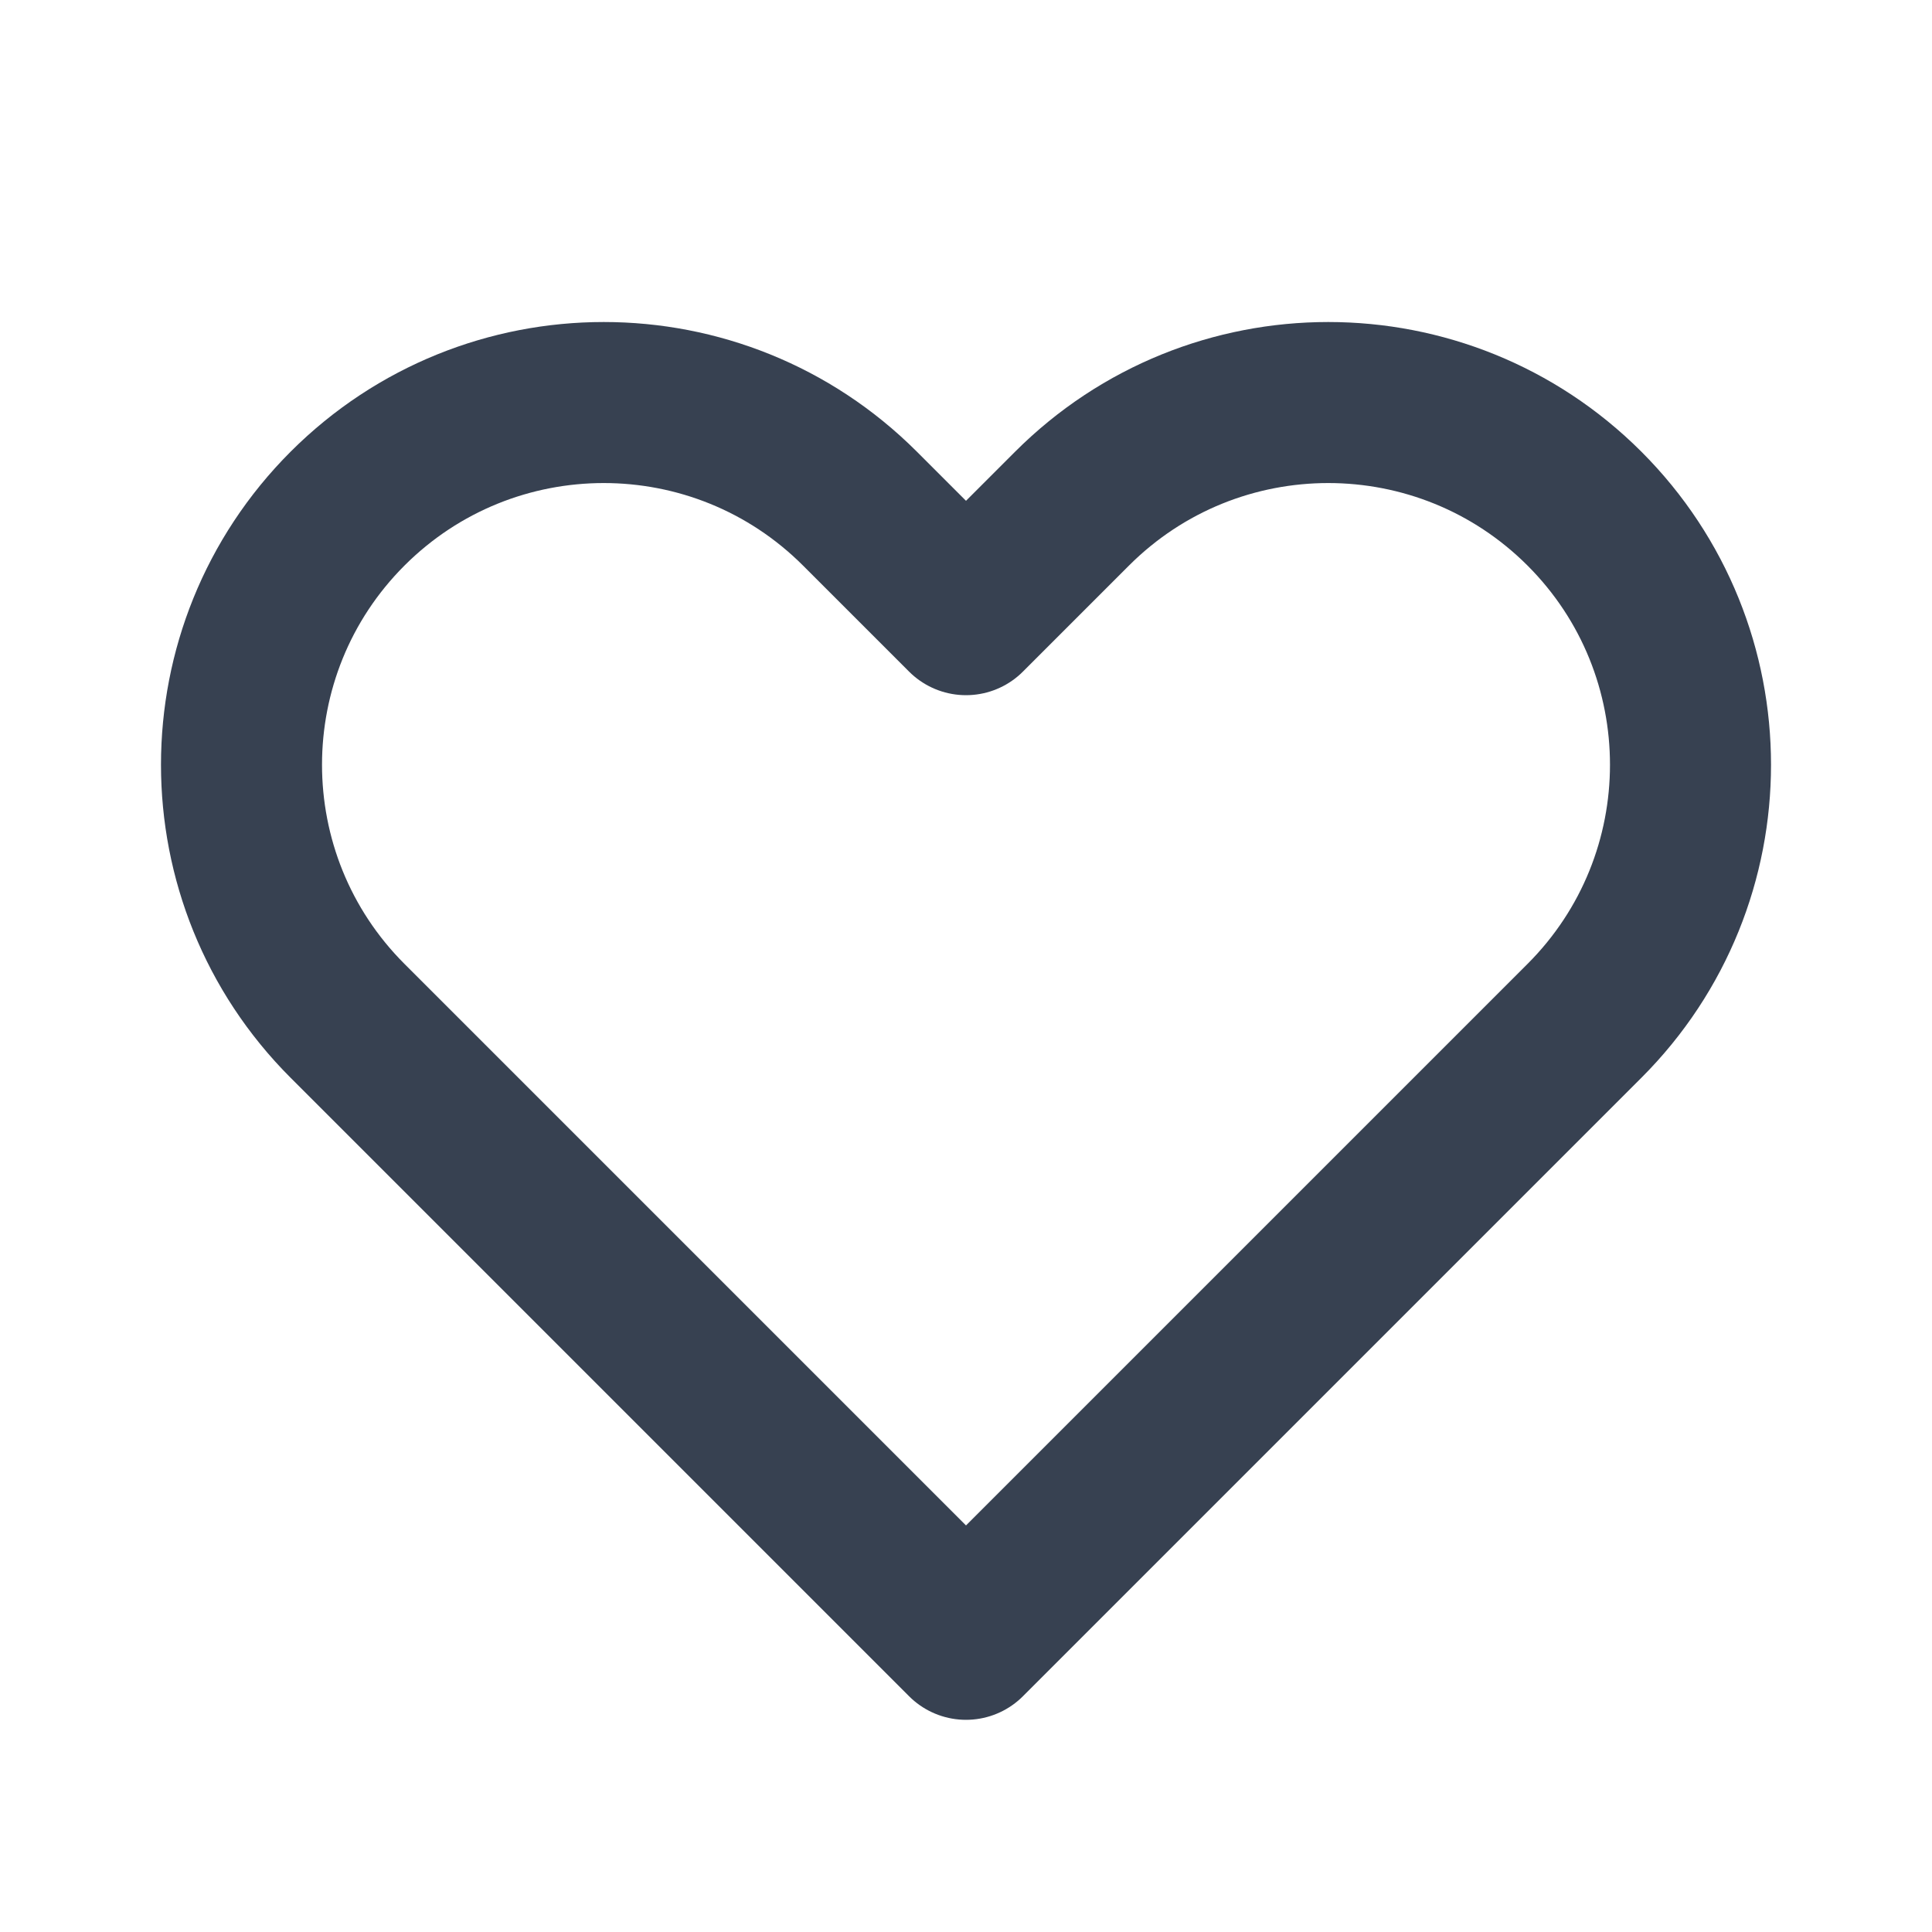 <svg width="20" height="20" viewBox="0 0 20 20" fill="none" xmlns="http://www.w3.org/2000/svg">
<path d="M3.598 5.265C2.134 6.729 2.134 9.104 3.598 10.568L10 16.97L16.402 10.568C17.866 9.104 17.866 6.729 16.402 5.265C14.937 3.801 12.563 3.801 11.098 5.265L10 6.363L8.902 5.265C7.437 3.801 5.063 3.801 3.598 5.265Z" stroke="#374151" stroke-width="1.667" stroke-linecap="round" stroke-linejoin="round"/>
</svg>
